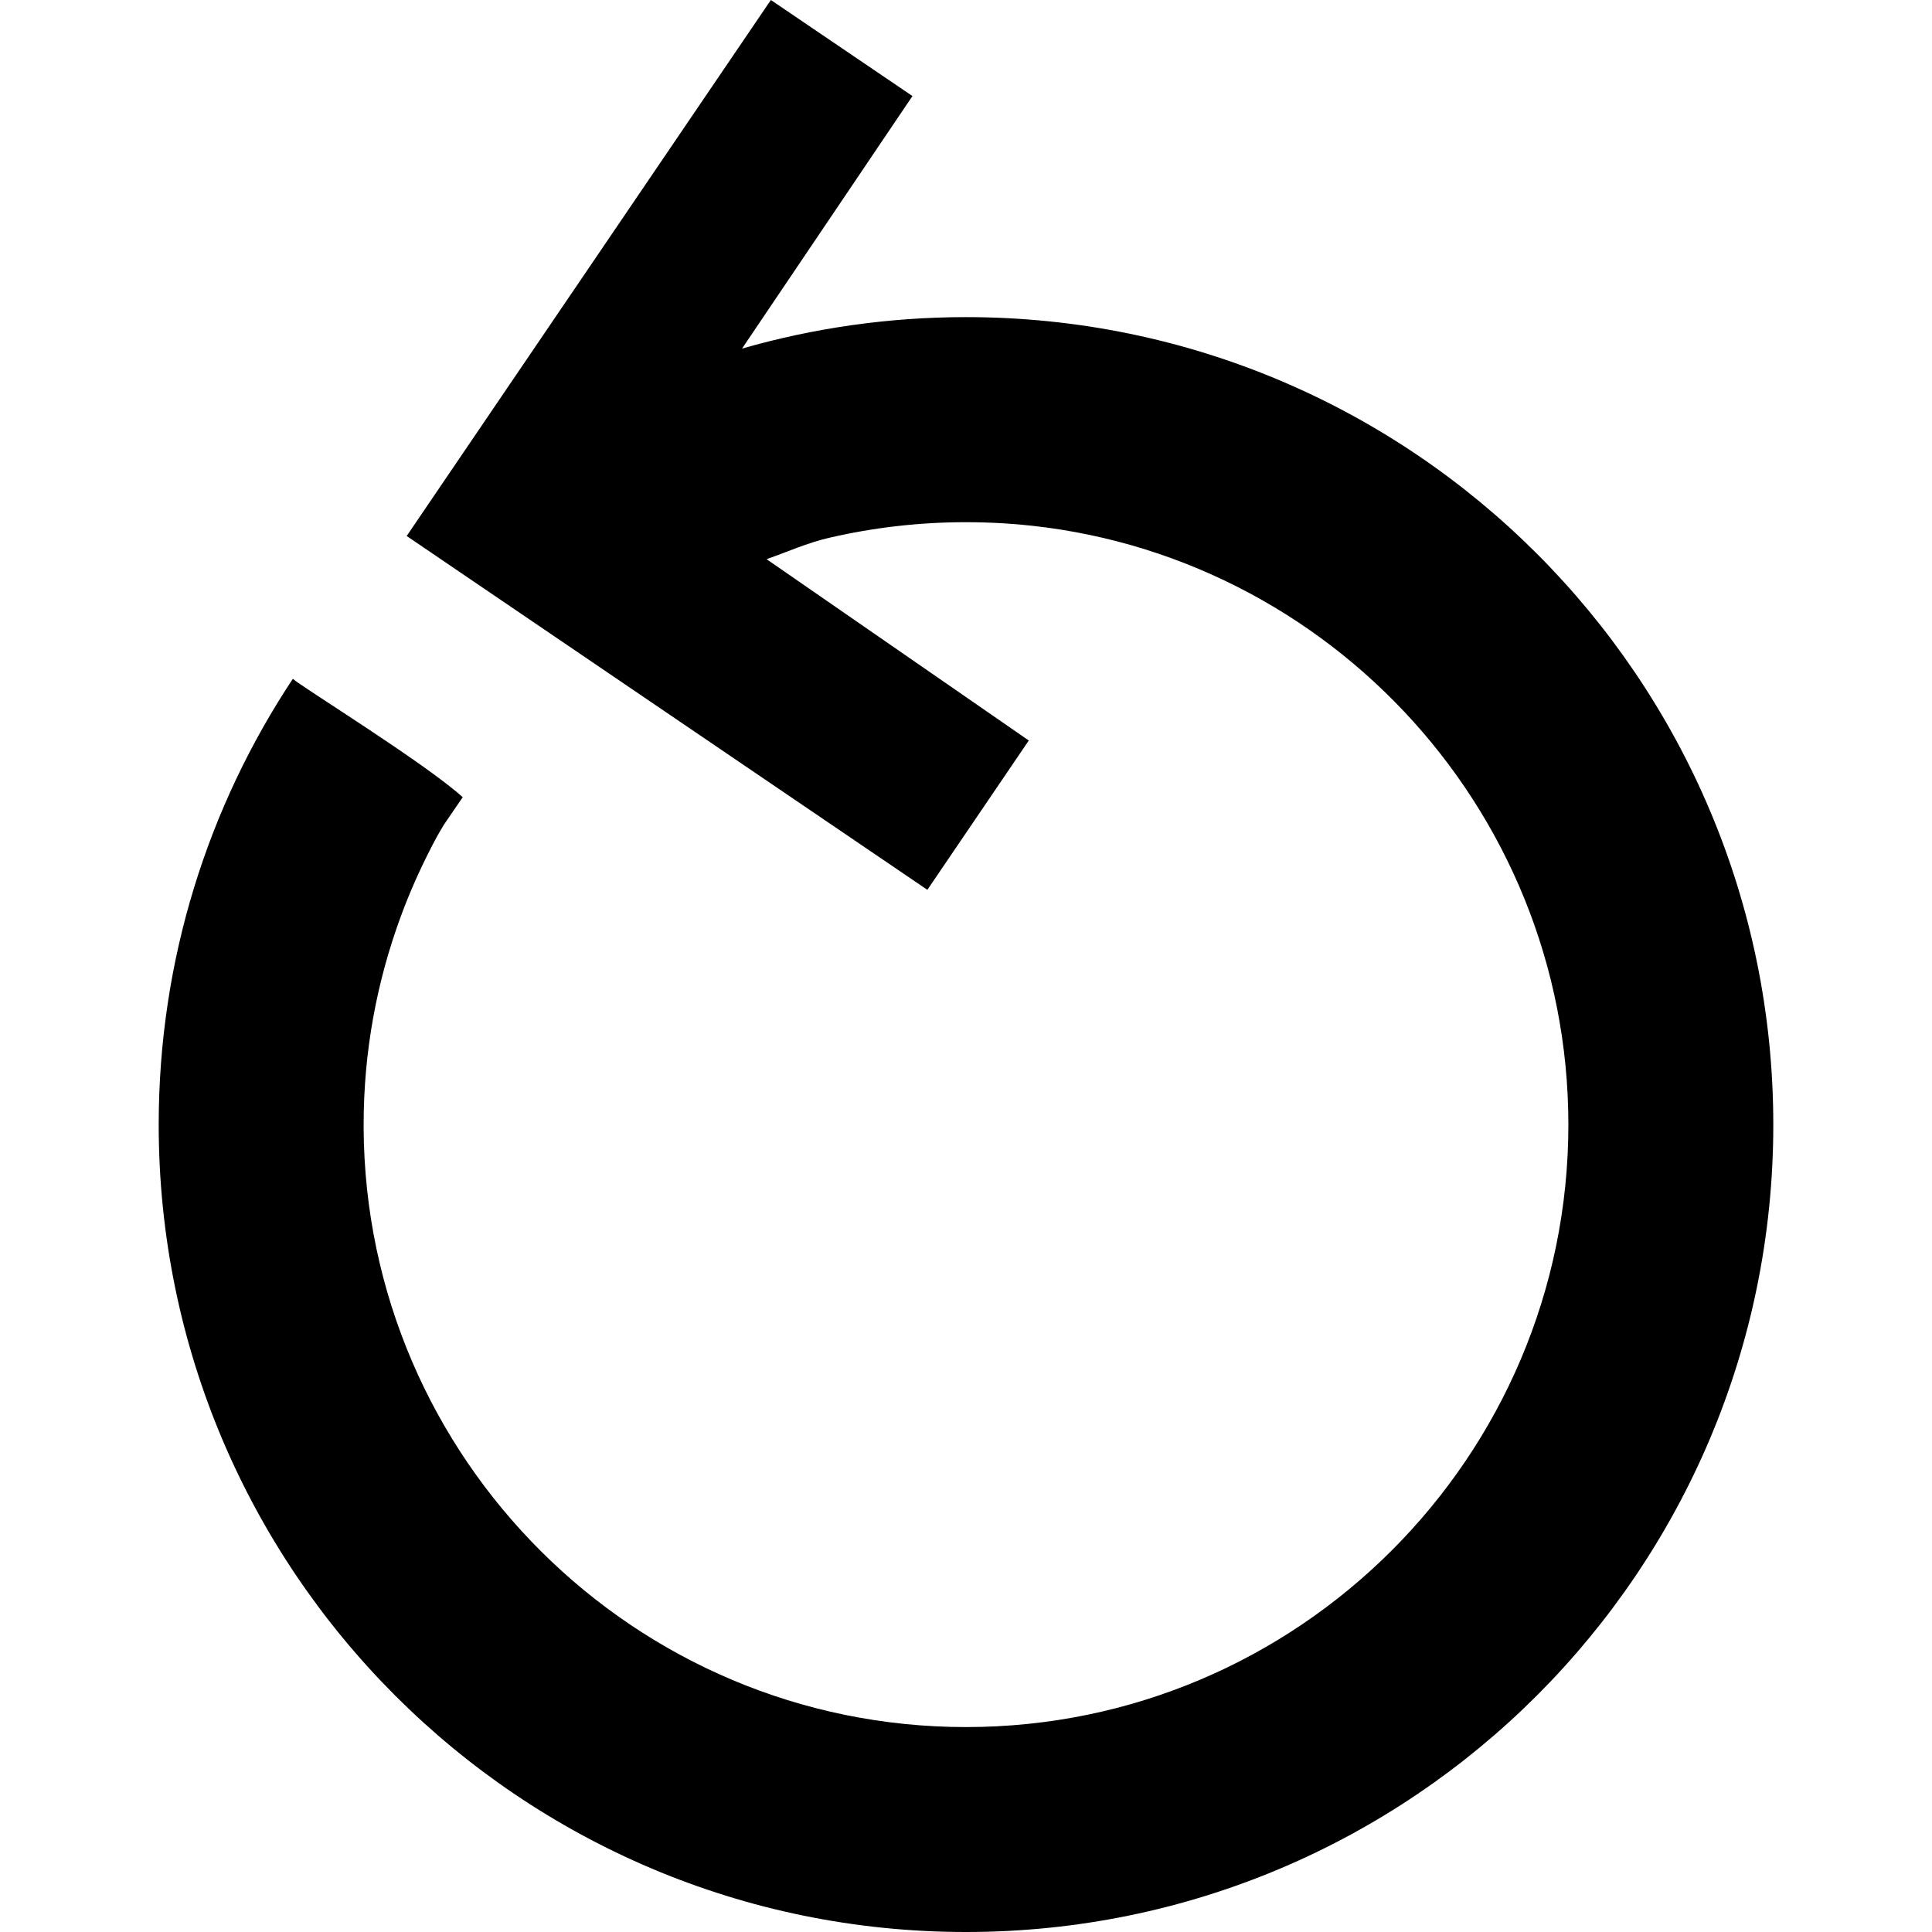 <?xml version="1.0" encoding="utf-8"?>

<!--
 ~   Copyright 2017, WSO2 Inc. (http://www.wso2.com)
 ~
 ~   Licensed under the Apache License, Version 2.0 (the "License");
 ~   you may not use this file except in compliance with the License.
 ~   You may obtain a copy of the License at
 ~
 ~        http://www.apache.org/licenses/LICENSE-2.0
 ~
 ~   Unless required by applicable law or agreed to in writing, software
 ~   distributed under the License is distributed on an "AS IS" BASIS,
 ~   WITHOUT WARRANTIES OR CONDITIONS OF ANY KIND, either express or implied.
 ~   See the License for the specific language governing permissions and
 ~   limitations under the License.
-->

<svg version="1.1" id="controller" xmlns="http://www.w3.org/2000/svg" xmlns:xlink="http://www.w3.org/1999/xlink" x="0px" y="0px"
	 viewBox="0 0 14 14" style="enable-background:new 0 0 14 14;" xml:space="preserve">
<path d="M7,2.298c-0.563,0-1.107,0.08-1.623,0.228l1.235-1.83L5.586,0L2.947,3.884
	l3.773,2.564l0.735-1.082L5.555,4.052c0.151-0.053,0.296-0.119,0.454-0.155
	C6.328,3.823,6.66,3.784,7,3.784c0.09,0,0.181,0.003,0.27,0.008
	c2.282,0.14,4.095,2.041,4.095,4.358c0,2.407-1.958,4.365-4.365,4.365
	c-2.401,0-4.353-1.946-4.365-4.343V8.15c0-0.531,0.096-1.04,0.27-1.511
	C2.97,6.462,3.047,6.291,3.133,6.125C3.156,6.08,3.18,6.037,3.206,5.994
	c0.009-0.018,0.136-0.2,0.147-0.217C3.083,5.531,2.179,4.973,2.122,4.919
	C1.508,5.845,1.15,6.955,1.15,8.15C1.15,11.381,3.769,14,7,14
	s5.85-2.619,5.85-5.85C12.85,4.918,10.231,2.298,7,2.298z"/>
</svg>
